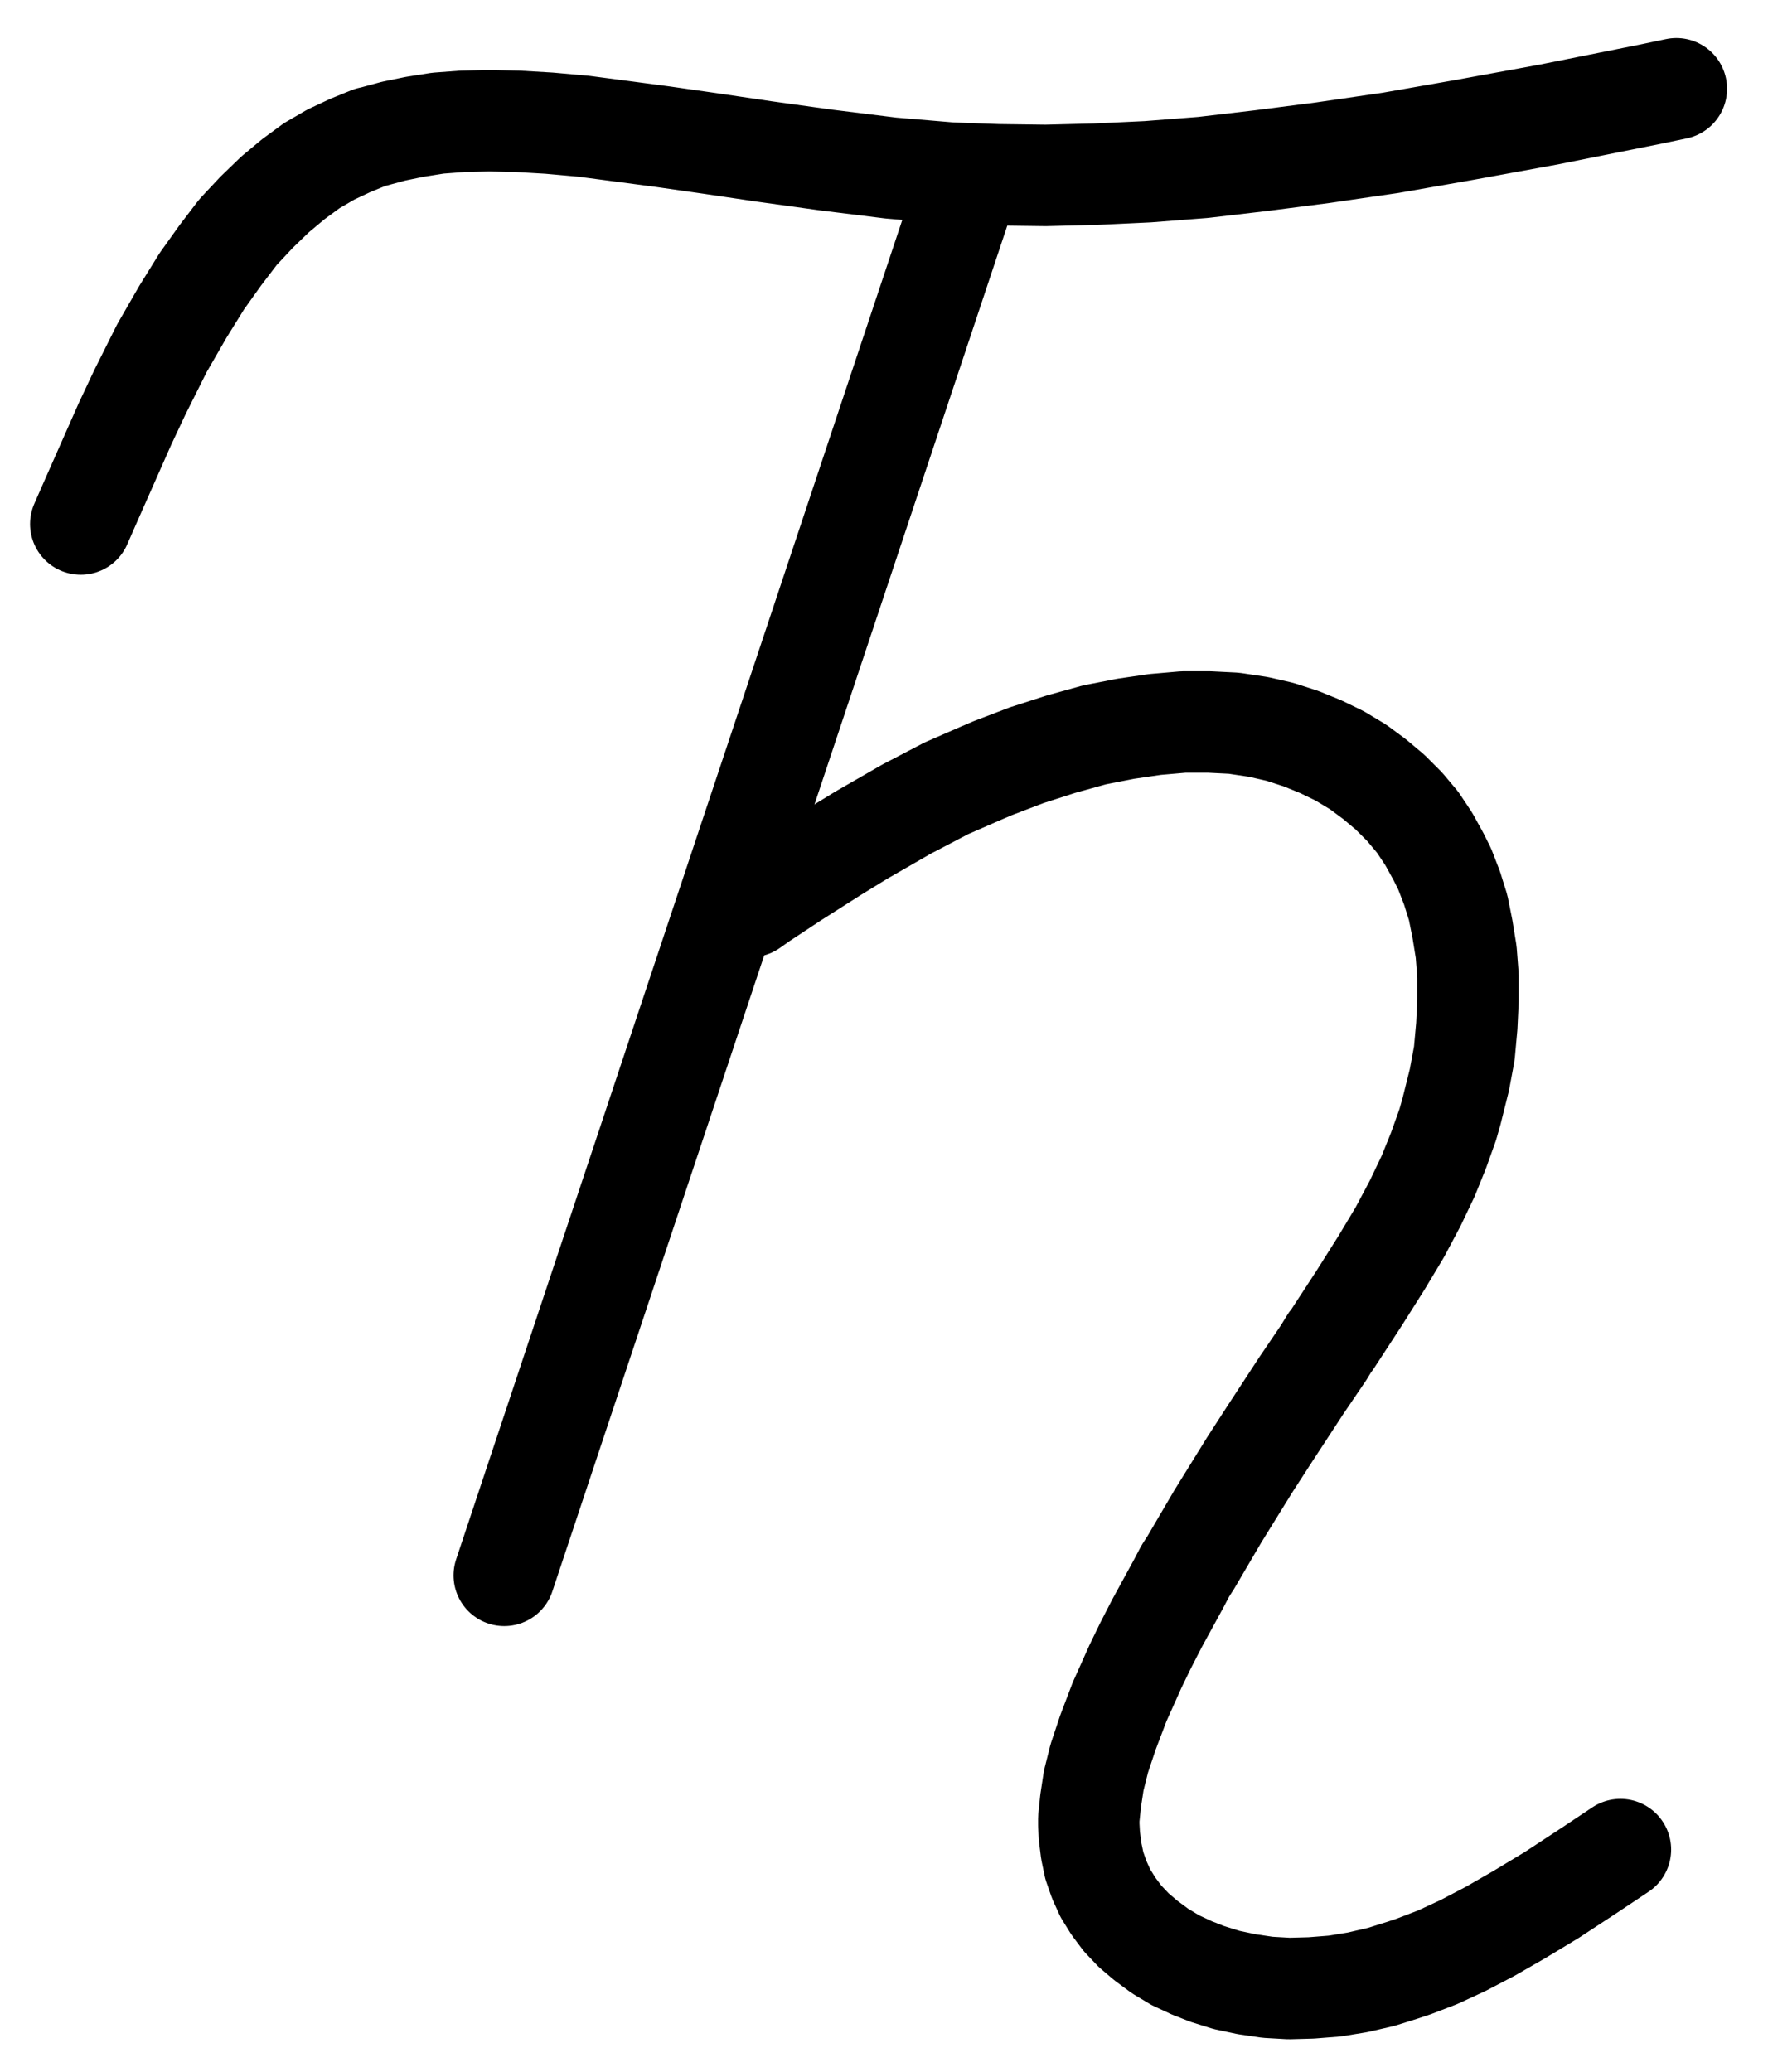 <?xml version="1.0" encoding="UTF-8" standalone="no"?>
<!-- Created with Inkscape (http://www.inkscape.org/) -->

<svg
   version="1.1"
   id="svg1"
   width="460.24"
   height="539.253"
   viewBox="0 0 460.24 539.253"
   sodipodi:docname="Lead2.pdf"
   xmlns:inkscape="http://www.inkscape.org/namespaces/inkscape"
   xmlns:sodipodi="http://sodipodi.sourceforge.net/DTD/sodipodi-0.dtd"
   xmlns="http://www.w3.org/2000/svg"
   xmlns:svg="http://www.w3.org/2000/svg">
  <defs
     id="defs1">
    <clipPath
       clipPathUnits="userSpaceOnUse"
       id="clipPath2">
      <path
         d="M 0,0.16 V 1122.56 H 793.6 V 0.16 Z"
         transform="translate(-3.3333333e-6)"
         clip-rule="evenodd"
         id="path2" />
    </clipPath>
    <clipPath
       clipPathUnits="userSpaceOnUse"
       id="clipPath4">
      <path
         d="M 0,0.16 V 1122.56 H 793.6 V 0.16 Z"
         transform="translate(-189.12,-427.36)"
         clip-rule="evenodd"
         id="path4" />
    </clipPath>
    <clipPath
       clipPathUnits="userSpaceOnUse"
       id="clipPath6">
      <path
         d="M 0,0.16 V 1122.56 H 793.6 V 0.16 Z"
         transform="translate(-363.52,-526.88)"
         clip-rule="evenodd"
         id="path6" />
    </clipPath>
  </defs>
  <sodipodi:namedview
     id="namedview1"
     pagecolor="#505050"
     bordercolor="#eeeeee"
     borderopacity="1"
     inkscape:showpageshadow="0"
     inkscape:pageopacity="0"
     inkscape:pagecheckerboard="0"
     inkscape:deskcolor="#505050">
    <inkscape:page
       x="0"
       y="0"
       inkscape:label="1"
       id="page1"
       width="460.24"
       height="539.253"
       margin="0"
       bleed="0" />
  </sodipodi:namedview>
  <g
     id="g1"
     inkscape:groupmode="layer"
     inkscape:label="1">
    <path
       id="path1"
       d="M 418.72,342.72 299.36,700.96"
       style="fill:none;stroke:#000000;stroke-width:26.4;stroke-linecap:round;stroke-linejoin:round;stroke-miterlimit:10;stroke-dasharray:none;stroke-opacity:1"
       transform="translate(-168.093,-290.987)"
       clip-path="url(#clipPath2)" />
    <path
       id="path3"
       d="m 0,0 2.88,-6.56 8.64,-19.52 3.84,-8.16 5.76,-11.52 5.44,-9.44 4.96,-8 4.8,-6.72 L 40.96,-76 l 4.8,-5.12 4.8,-4.64 4.8,-4 4.8,-3.52 4.96,-2.88 5.12,-2.4 5.12,-2.08 h 0.16 l 5.92,-1.6 5.44,-1.12 6.08,-0.96 6.4,-0.48 6.88,-0.16 7.52,0.16 8.16,0.48 8.96,0.8 9.76,1.28 10.88,1.44 12.32,1.76 14.08,2.08 16.16,2.24 16.8,2.08 15.2,1.28 3.68,0.16 8.96,0.32 12.48,0.16 12.96,-0.32 13.6,-0.64 14.4,-1.12 15.04,-1.76 16.16,-2.08 17.6,-2.56 19.2,-3.36 21.92,-4 26.4,-5.28 6.88,-1.44"
       style="fill:none;stroke:#000000;stroke-width:26.4;stroke-linecap:round;stroke-linejoin:round;stroke-miterlimit:10;stroke-dasharray:none;stroke-opacity:1"
       transform="translate(21.027,136.373)"
       clip-path="url(#clipPath4)" />
    <path
       id="path5"
       d="m 0,0 2.72,-1.92 8.48,-5.6 10.56,-6.72 7.04,-4.32 L 40.48,-25.28 50.88,-30.72 59.68,-34.56 63.04,-36 l 8.8,-3.36 8.96,-2.88 8.64,-2.4 8.16,-1.6 L 105.28,-47.36 112.64,-48 h 6.72 l 6.4,0.32 3.2,0.48 3.2,0.48 5.6,1.28 5.44,1.76 5.12,2.08 4.96,2.4 4.8,2.88 4.32,3.2 4,3.36 3.84,3.84 3.36,4 2.88,4.32 2.56,4.64 0.16,0.32 1.44,2.88 1.92,4.96 1.6,5.12 1.12,5.6 0.96,5.92 0.48,6.24 v 6.4 l -0.32,6.72 -0.64,7.04 -1.28,6.88 -1.76,7.04 -0.32,1.28 -0.96,3.36 -2.4,6.72 -2.72,6.72 -3.36,7.04 -4,7.52 -4.8,8 -5.76,9.12 -7.2,11.04 -0.32,0.32 -1.76,2.88 -5.76,8.48 -8.16,12.48 -5.28,8.16 -8.32,13.44 -7.04,12 -1.44,2.24 -1.76,3.36 -5.6,10.24 -3.04,5.92 -2.56,5.28 -4.16,9.28 -3.04,8 -2.24,6.72 L 89.28,227.52 88.48,232.8 88,237.44 v 1.6 l 0.16,2.88 0.48,3.84 0.8,3.84 1.28,3.68 1.6,3.52 2.08,3.36 2.4,3.2 2.88,3.04 3.2,2.72 3.68,2.72 4,2.4 4.48,2.08 1.28,0.48 2.4,0.96 5.12,1.6 5.28,1.12 5.44,0.8 5.6,0.32 5.76,-0.16 6.08,-0.48 5.92,-0.96 6.24,-1.44 5.6,-1.76 2.88,-0.96 6.24,-2.4 6.56,-3.04 7.04,-3.68 7.52,-4.32 8.48,-5.12 9.76,-6.4 8.16,-5.44"
       style="fill:none;stroke:#000000;stroke-width:26.4;stroke-linecap:round;stroke-linejoin:round;stroke-miterlimit:10;stroke-dasharray:none;stroke-opacity:1"
       transform="translate(195.427,235.893)"
       clip-path="url(#clipPath6)" />
  </g>
</svg>
